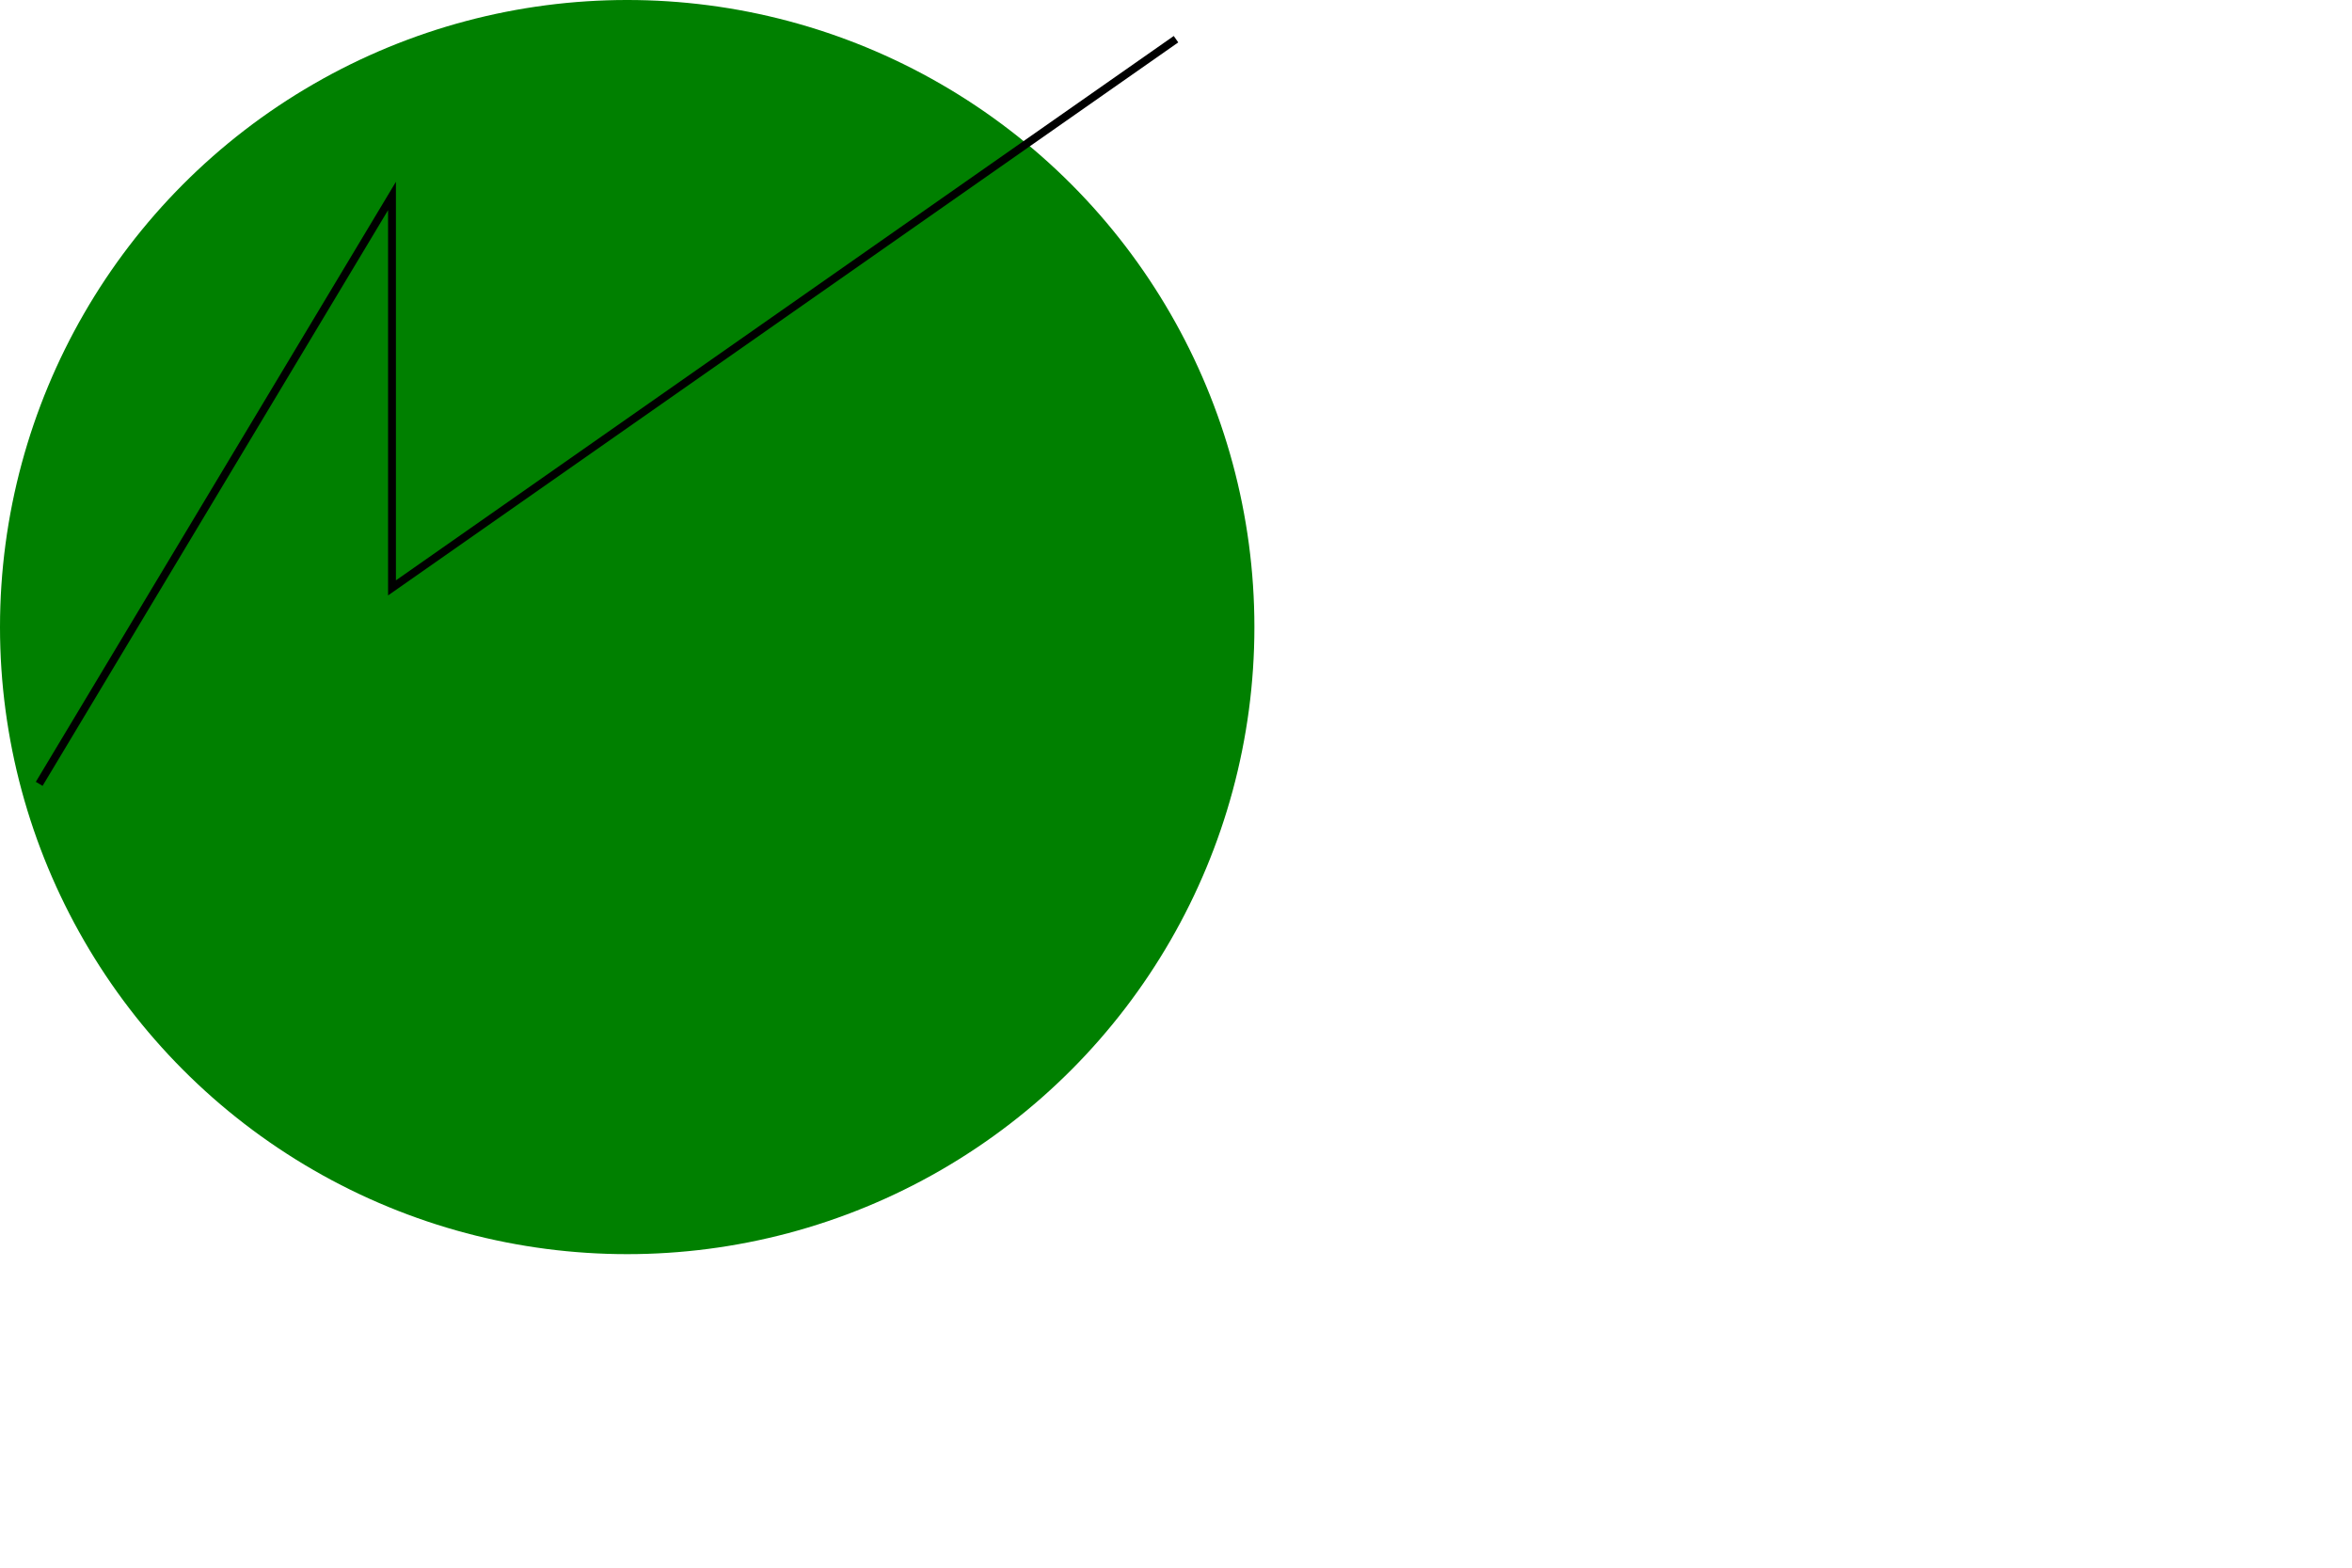 <svg version="1.1"
     width="300" height="200"
     xmlns="http://www.w3.org/2000/svg">


    <circle cx="80" cy="80" r="80" fill="green" />

    <polyline points="5,100 50,25 50,75 150,5" fill="none" stroke="black"/>

</svg>